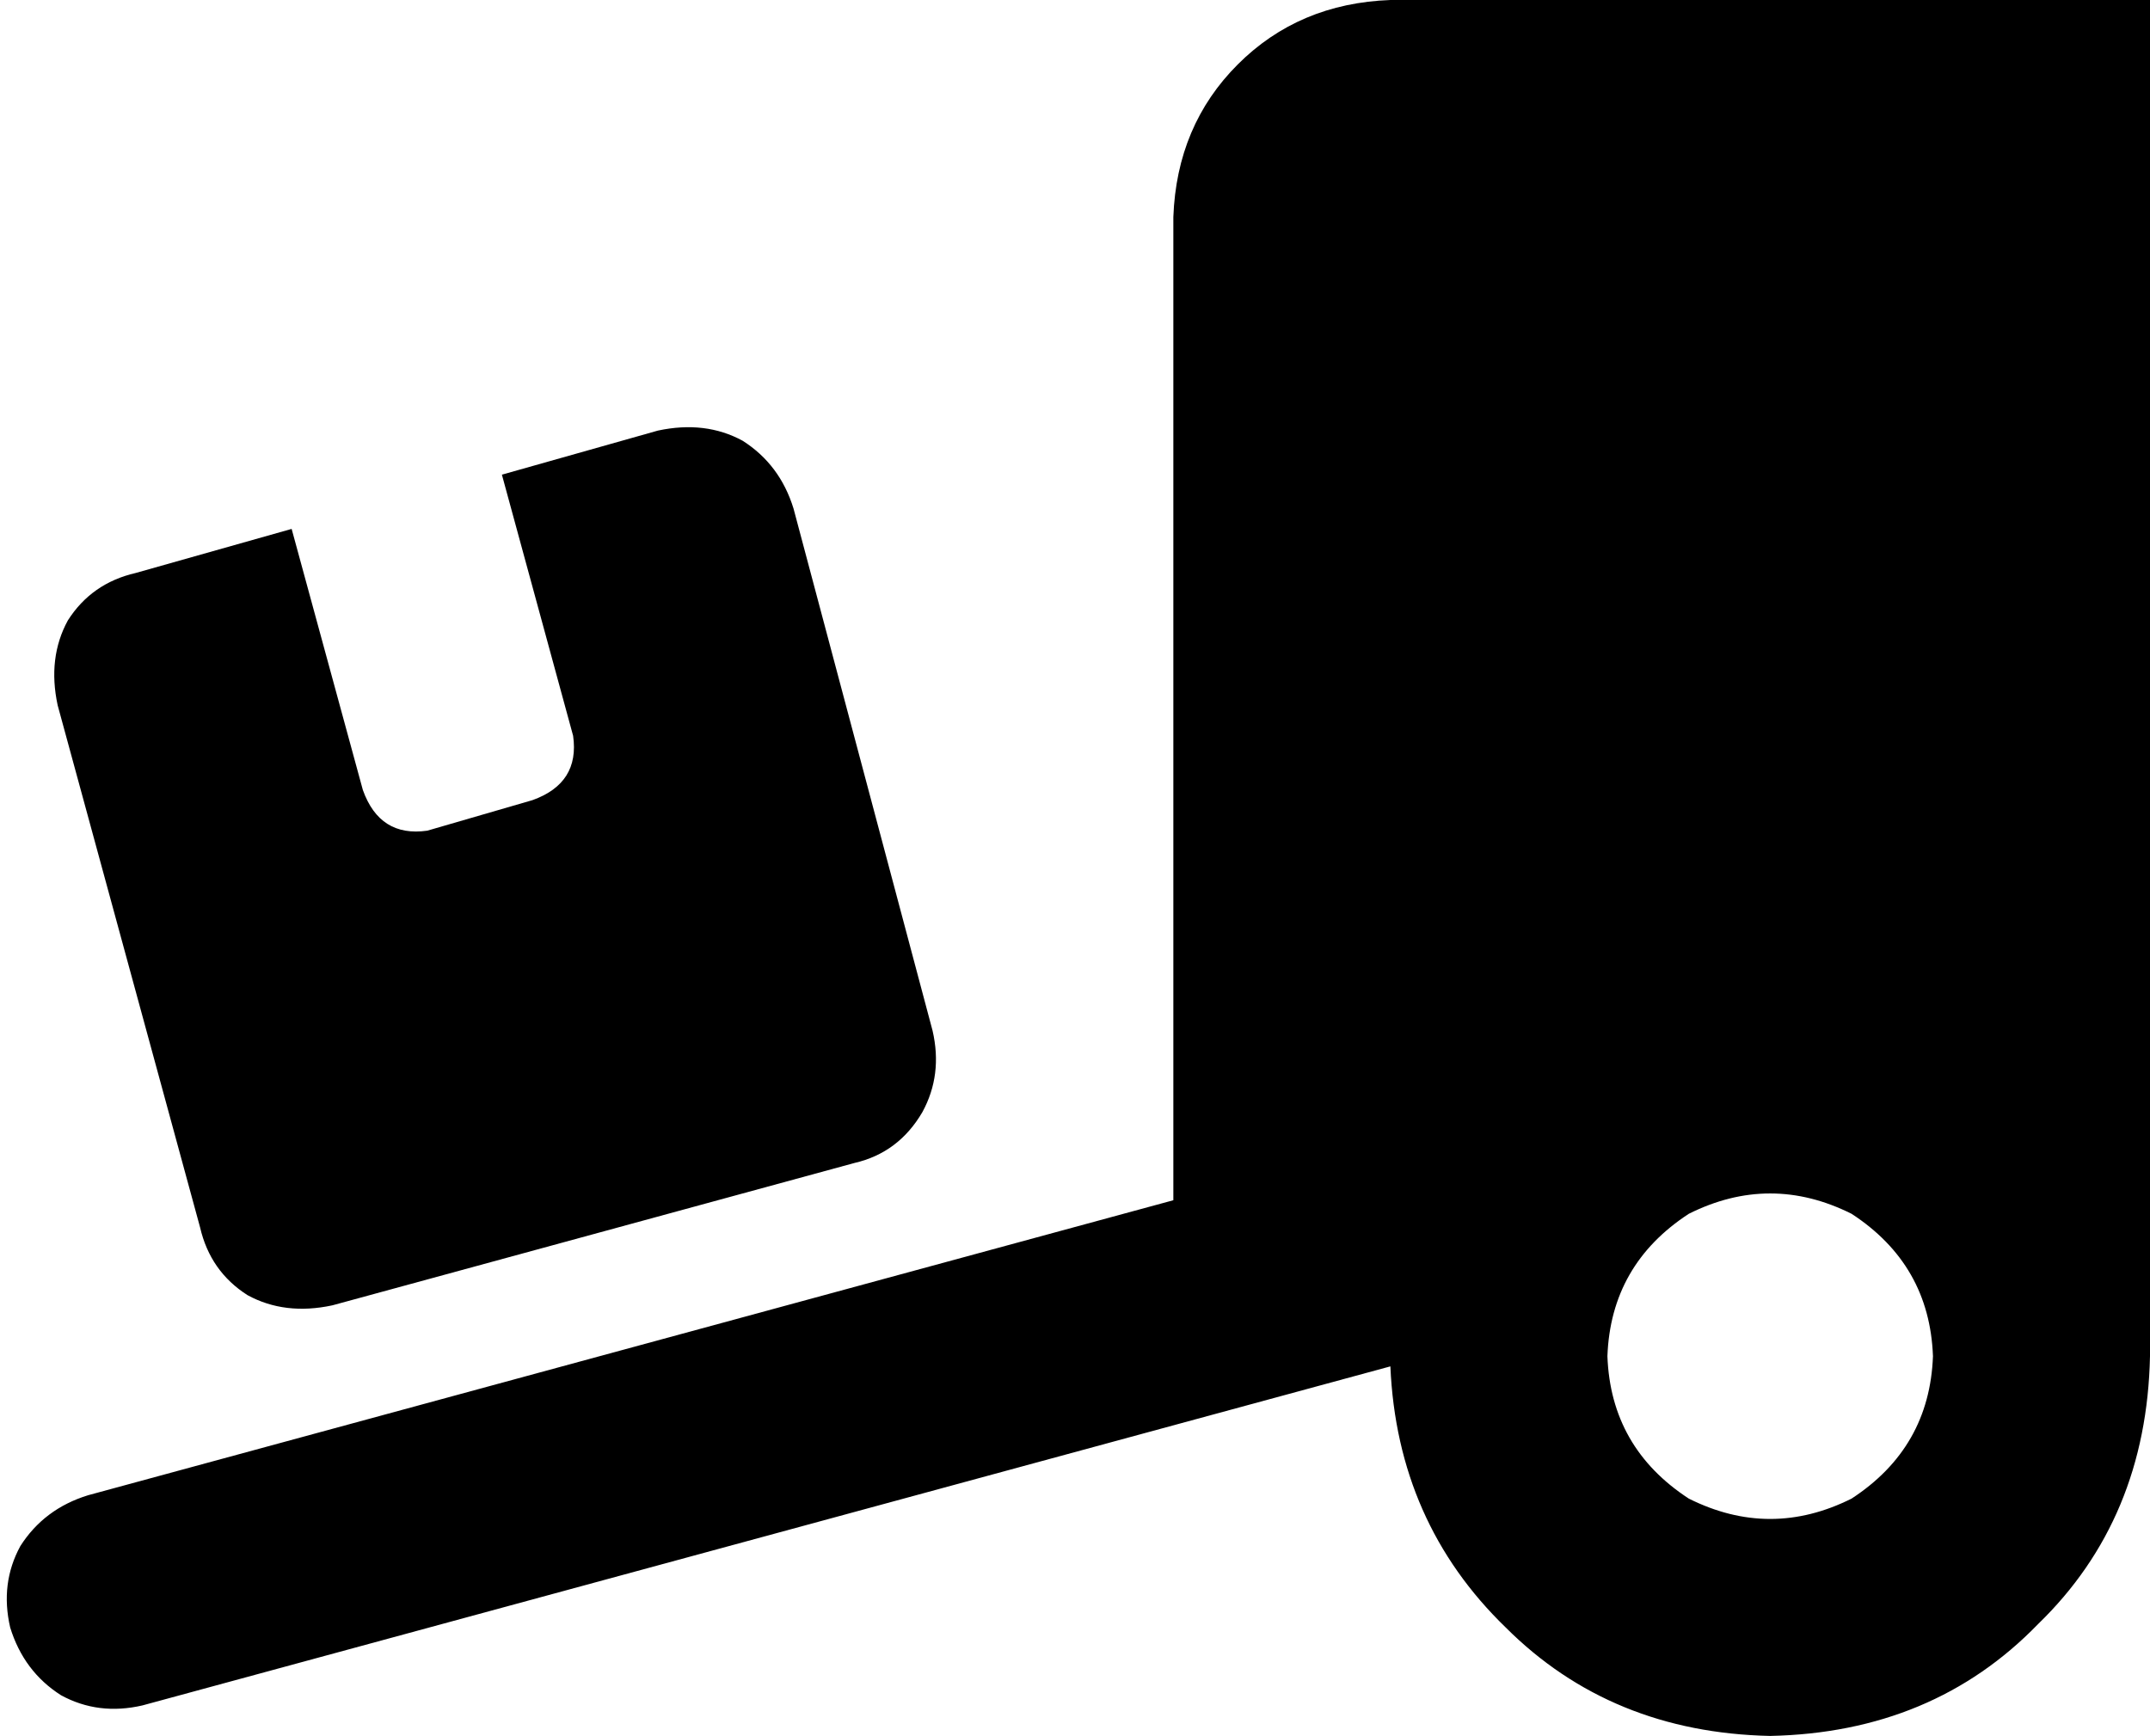 <svg xmlns="http://www.w3.org/2000/svg" viewBox="0 0 634 512">
  <path d="M 634 0 L 634 400 L 634 0 L 634 400 Q 633 448 601 479 Q 570 511 522 512 Q 475 511 444 480 Q 412 449 410 403 L 42 503 L 42 503 Q 29 506 18 500 Q 7 493 3 480 Q 0 467 6 456 Q 13 445 26 441 L 346 354 L 346 354 L 346 64 L 346 64 Q 347 37 365 19 Q 383 1 410 0 L 634 0 L 634 0 Z M 570 400 Q 569 373 546 358 Q 522 346 498 358 Q 475 373 474 400 Q 475 427 498 442 Q 522 454 546 442 Q 569 427 570 400 L 570 400 Z M 17 208 Q 14 194 20 183 L 20 183 L 20 183 Q 27 172 40 169 L 86 156 L 86 156 L 107 233 L 107 233 Q 112 247 126 245 L 157 236 L 157 236 Q 171 231 169 217 L 148 140 L 148 140 L 194 127 L 194 127 Q 208 124 219 130 Q 230 137 234 150 L 275 304 L 275 304 Q 278 317 272 328 Q 265 340 252 343 L 98 385 L 98 385 Q 84 388 73 382 Q 62 375 59 362 L 17 208 L 17 208 Z" />
</svg>